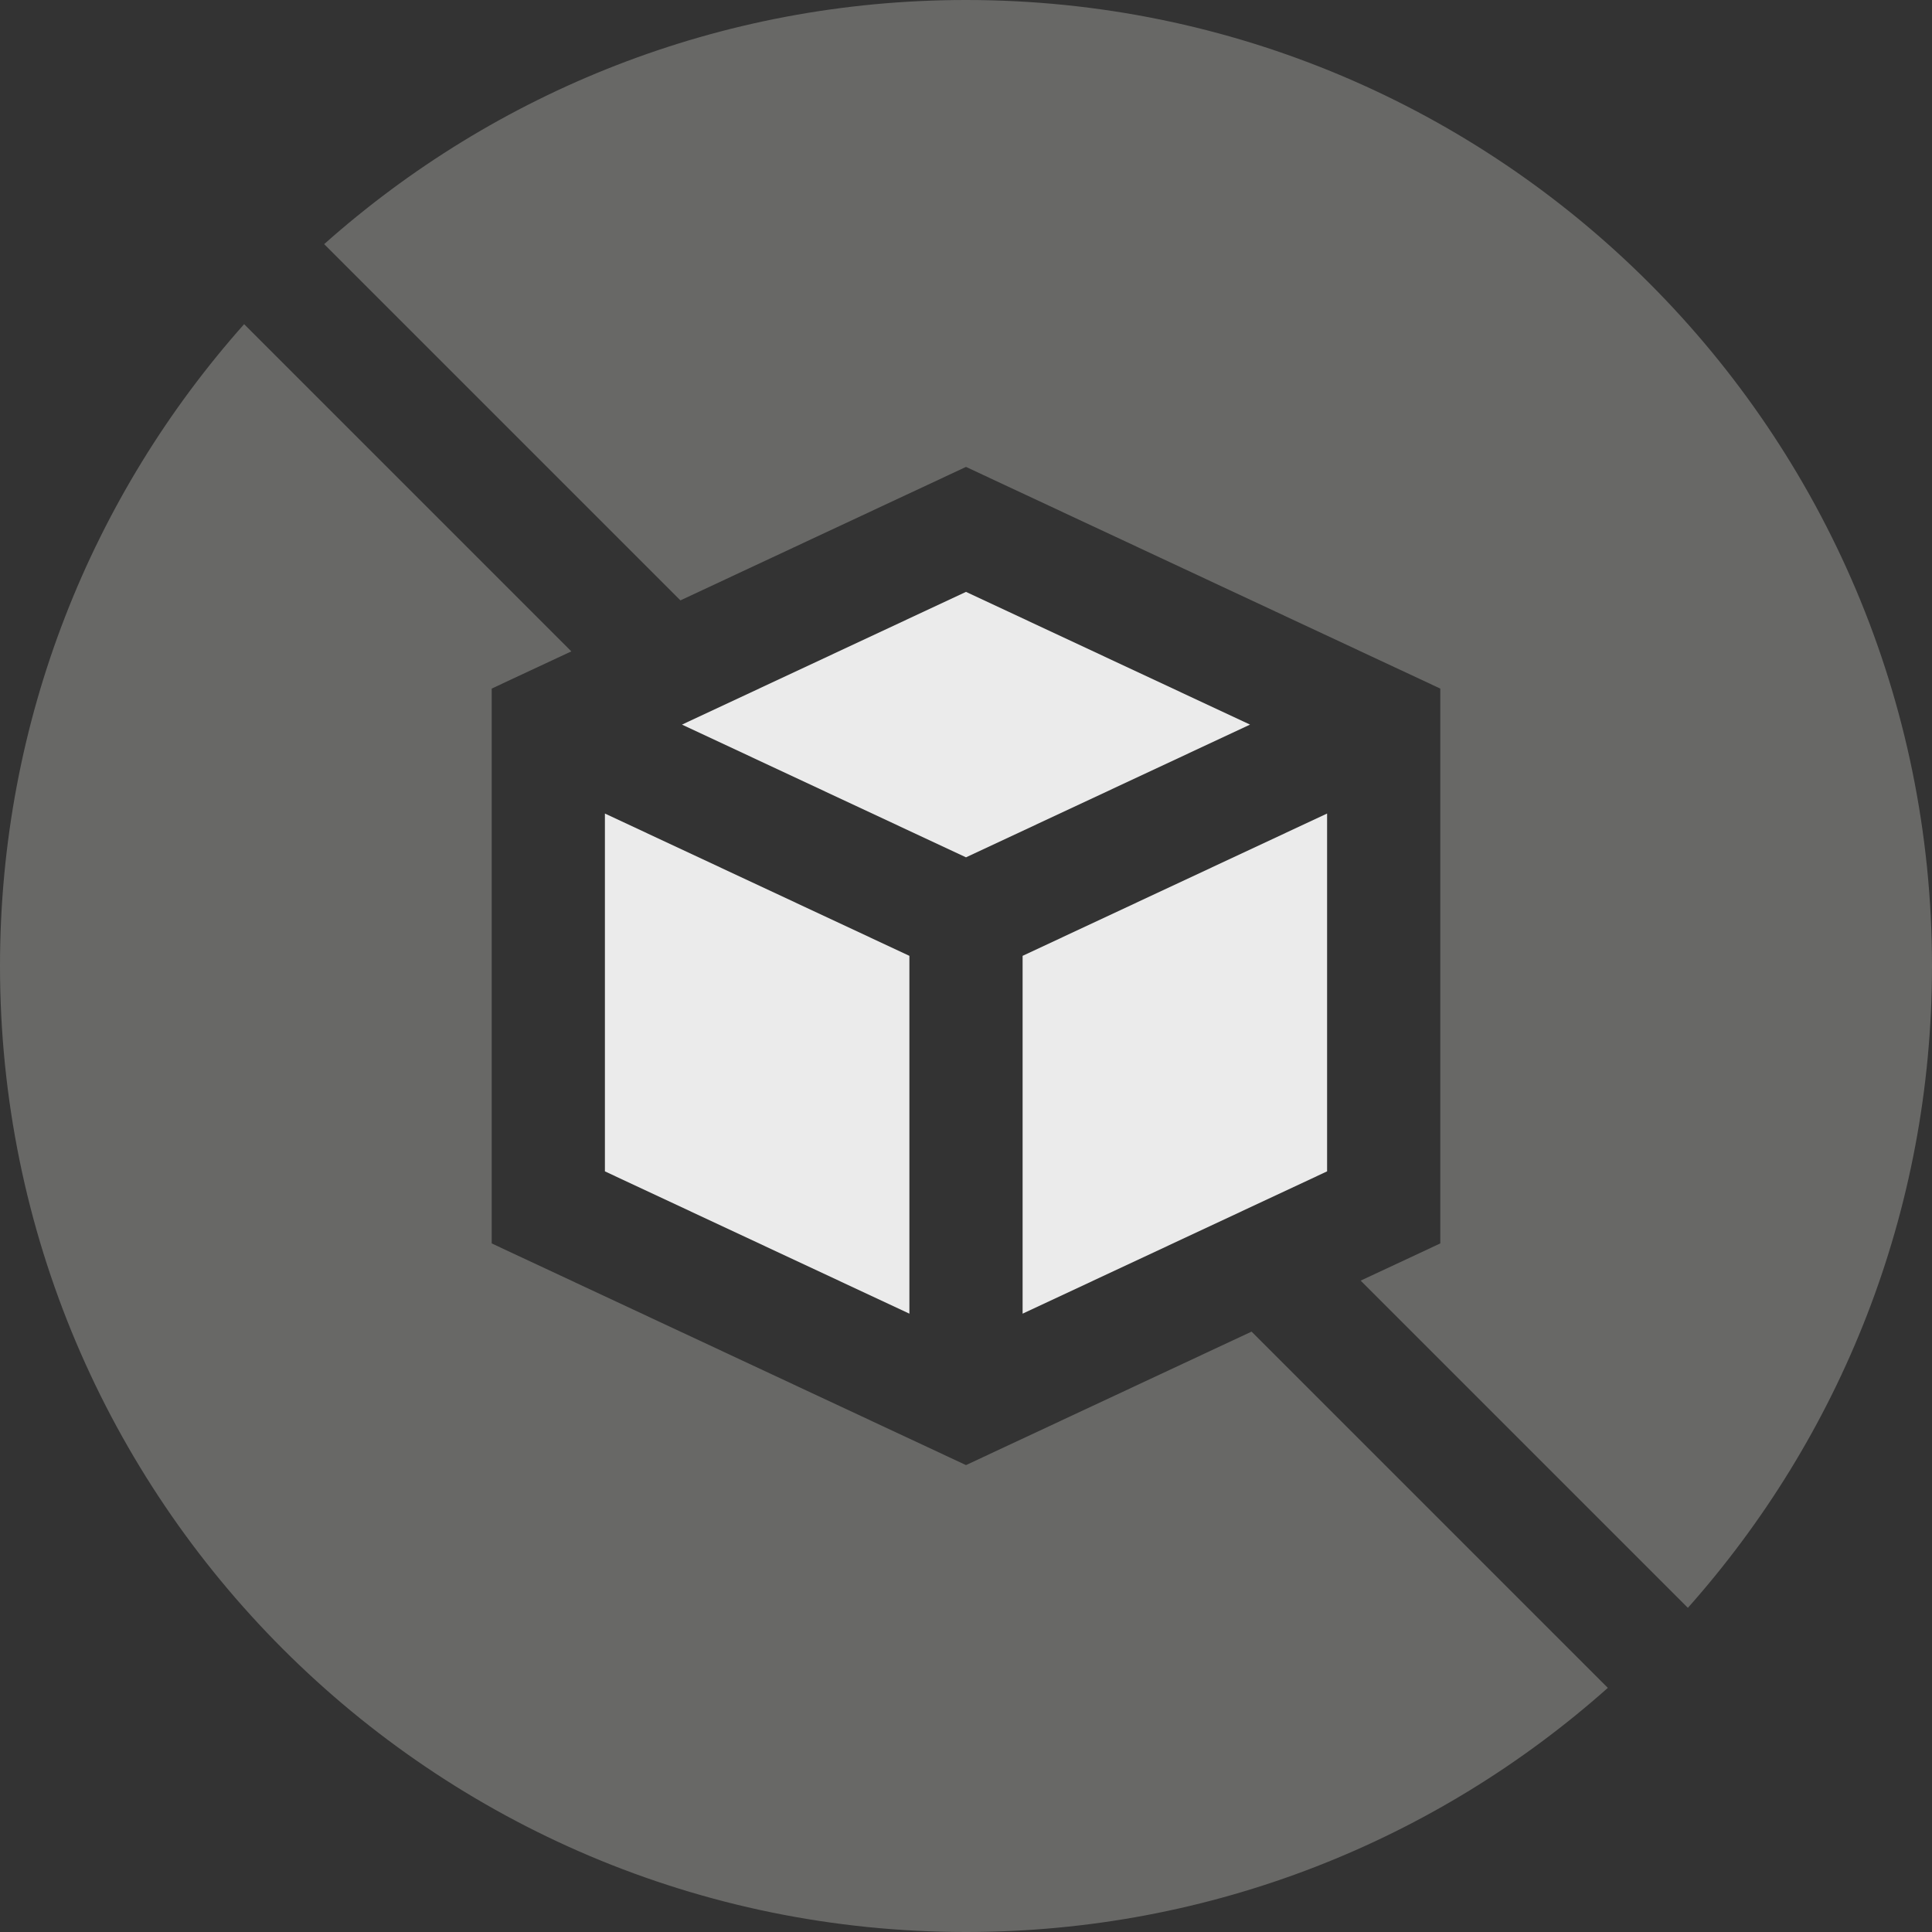 <svg width="128" height="128" viewBox="0 0 128 128" fill="none" xmlns="http://www.w3.org/2000/svg">
<rect x="0" y="0" width="128" height="128" fill="#333333" stroke="none"/>
<g clip-path="url(#clip0_120_465)">
<path d="M64 128C80.324 128 95.217 121.886 106.523 111.826L82.92 88.223L64 97.066L32.577 82.38V45.62L37.852 43.155L16.174 21.477C6.114 32.783 0 47.676 0 64C0 99.346 28.654 128 64 128Z" fill="#686866"/>
<path d="M67.75 63.327V87.034L87.923 77.606V53.899L67.75 63.327Z" fill="white" fill-opacity="0.9"/>
<path d="M45.184 48.007L64 56.801L82.817 48.007L64 39.213L45.184 48.007Z" fill="white" fill-opacity="0.9"/>
<path d="M64 0C47.676 0 32.783 6.114 21.477 16.174L45.08 39.777L64 30.934L95.423 45.62V82.38L90.148 84.845L111.826 106.523C121.885 95.217 128 80.324 128 64C128 28.654 99.346 0 64 0Z" fill="#686866"/>
<path d="M60.25 63.327L40.077 53.899V77.606L60.25 87.034V63.327Z" fill="white" fill-opacity="0.9"/>
</g>
<defs>
<clipPath id="clip0_120_465">
<rect width="128" height="128" fill="white"/>
</clipPath>
</defs>
</svg>
